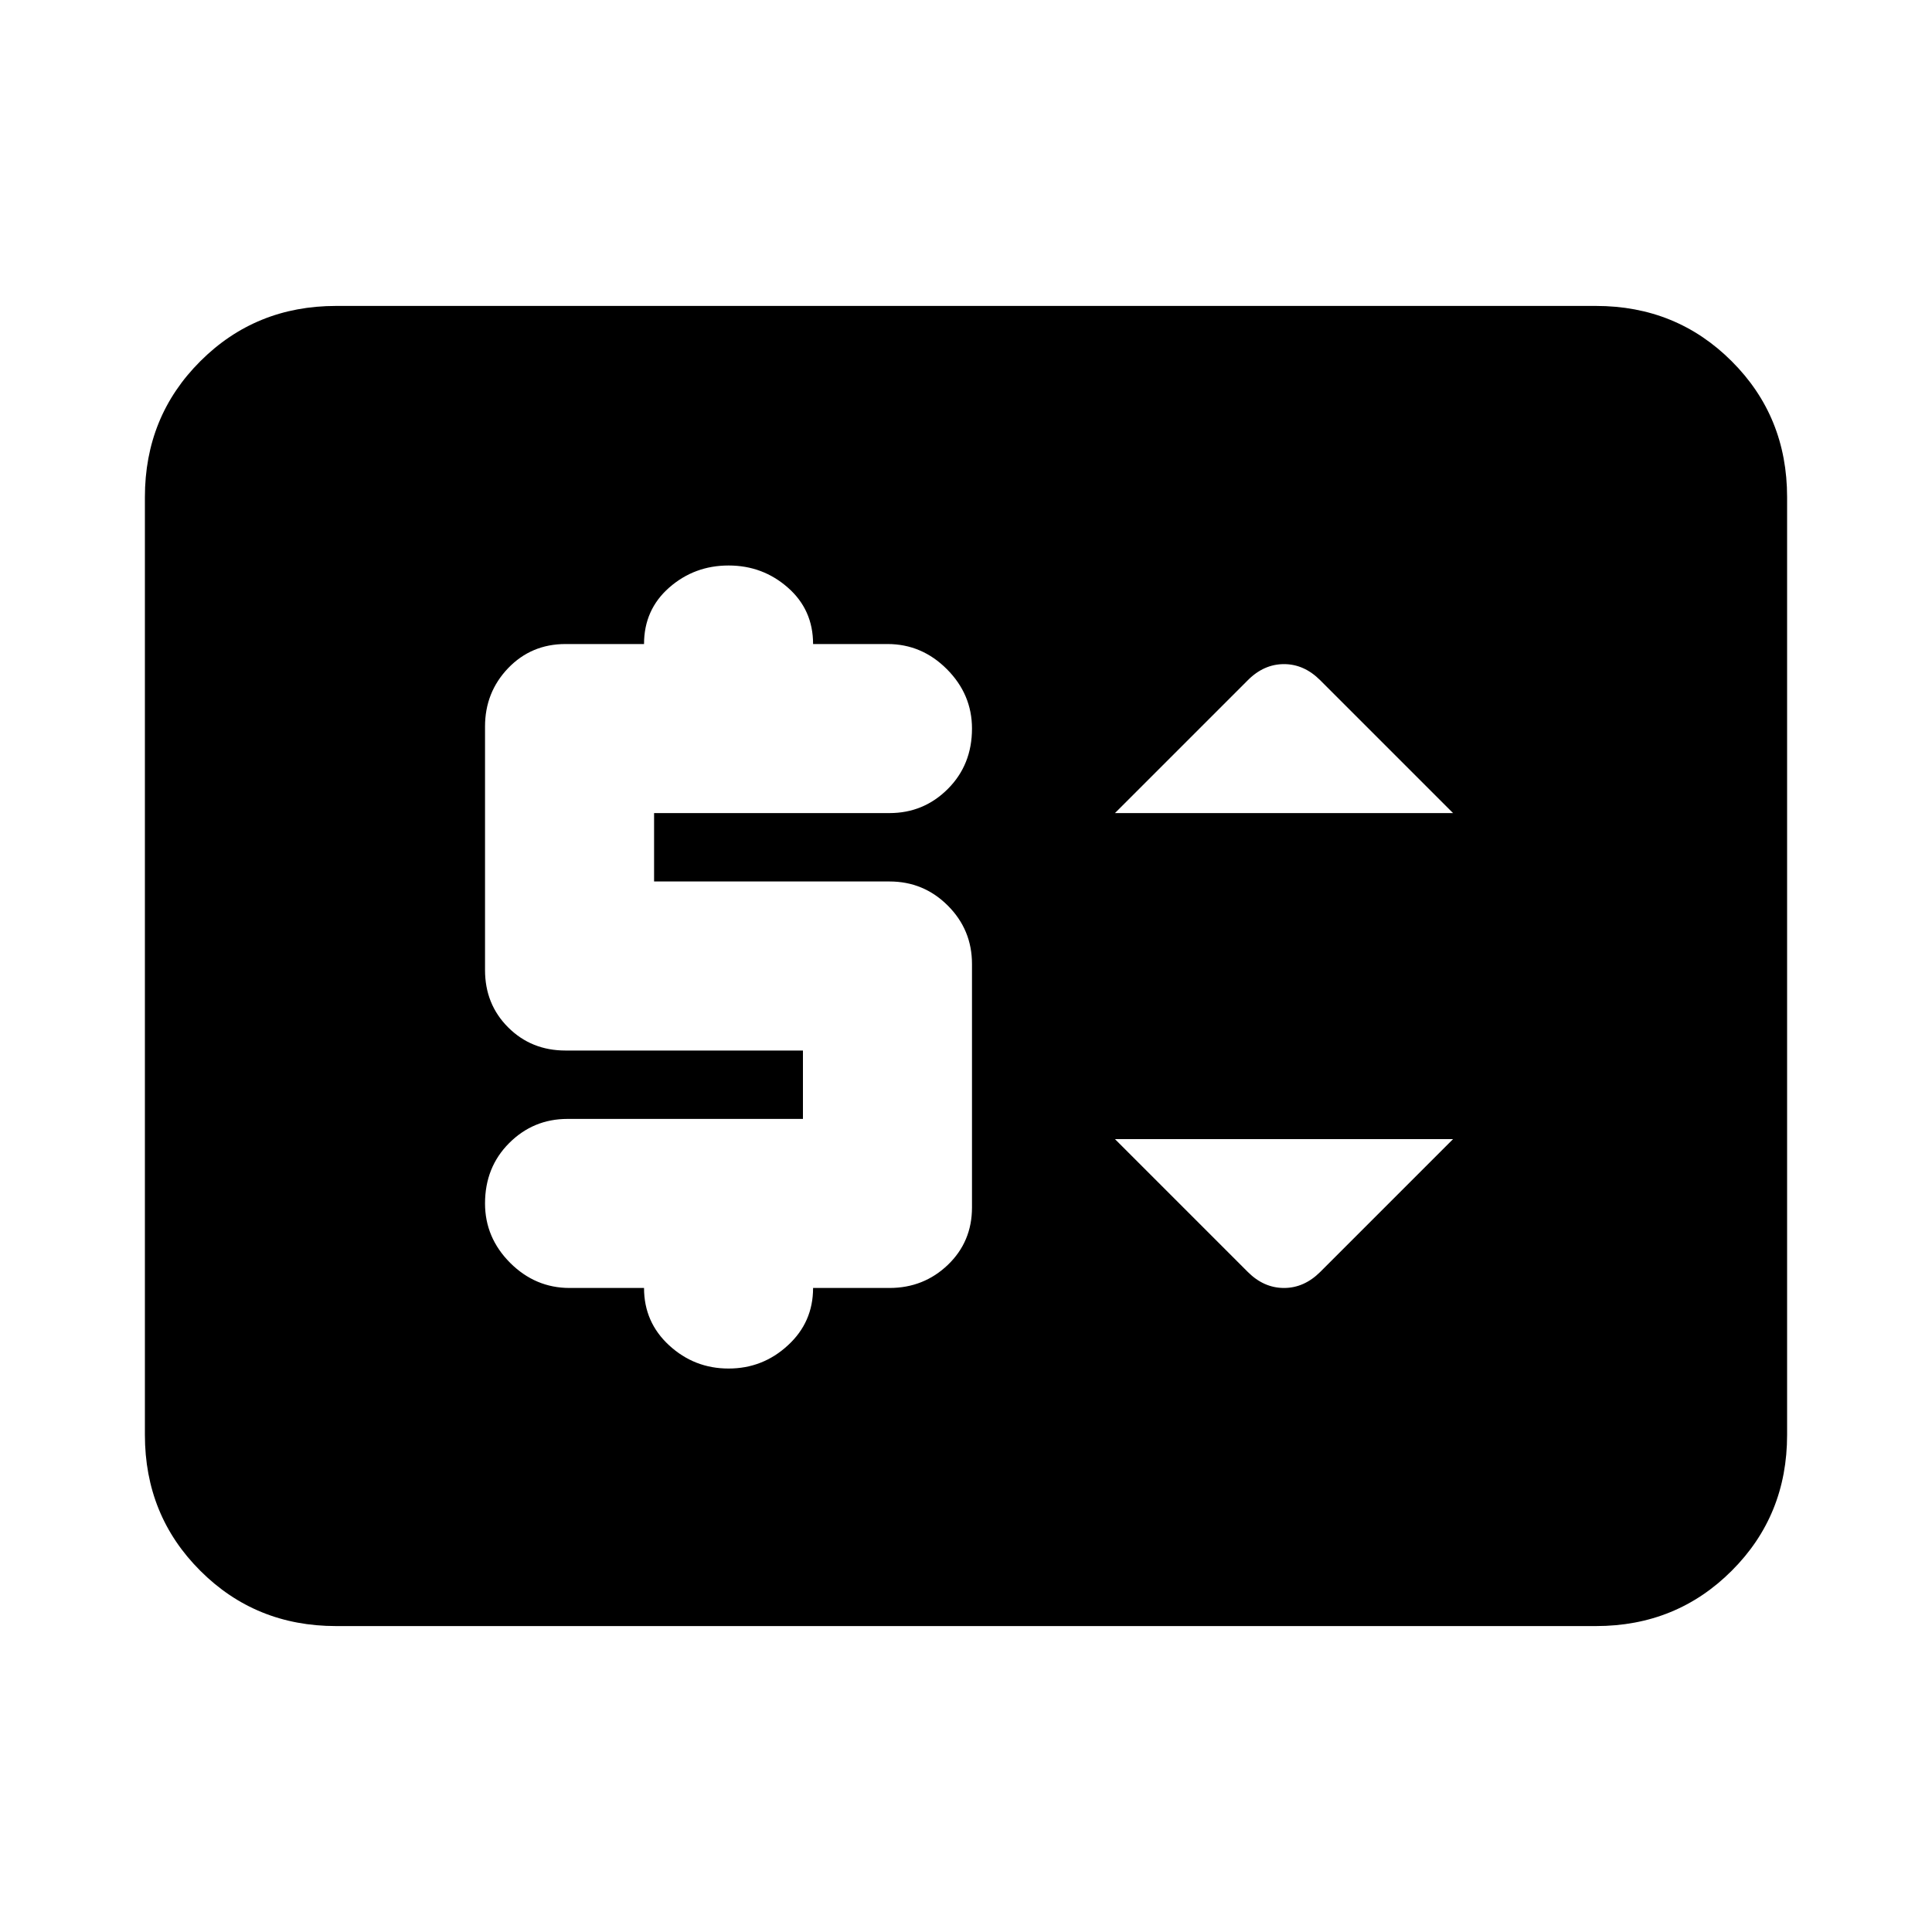 <svg xmlns="http://www.w3.org/2000/svg" height="20" width="20"><path d="M5.896 13.333h.771q0 .355.26.594.261.24.615.24t.614-.24q.261-.239.261-.594h.791q.354 0 .604-.239.25-.24.25-.594V9.979q0-.354-.25-.604t-.604-.25H6.771v-.708h2.437q.354 0 .604-.25t.25-.625q0-.354-.26-.615-.26-.26-.614-.26h-.771q0-.355-.261-.584-.26-.229-.614-.229t-.615.229q-.26.229-.26.584h-.813q-.354 0-.594.25-.239.25-.239.604v2.521q0 .354.239.593.24.24.594.24h2.458v.708H5.875q-.354 0-.604.25t-.25.625q0 .354.26.615.261.26.615.26Zm7.021-.166q.166.166.375.166.208 0 .375-.166l1.375-1.375h-3.5Zm-1.375-4.75h3.5l-1.375-1.375q-.167-.167-.375-.167-.209 0-.375.167Zm-8.063 8.416q-.833 0-1.406-.573-.573-.572-.573-1.406V5.146q0-.834.573-1.406.573-.573 1.406-.573h13.042q.833 0 1.406.573.573.572.573 1.406v9.708q0 .834-.573 1.406-.573.573-1.406.573Z"/></svg>